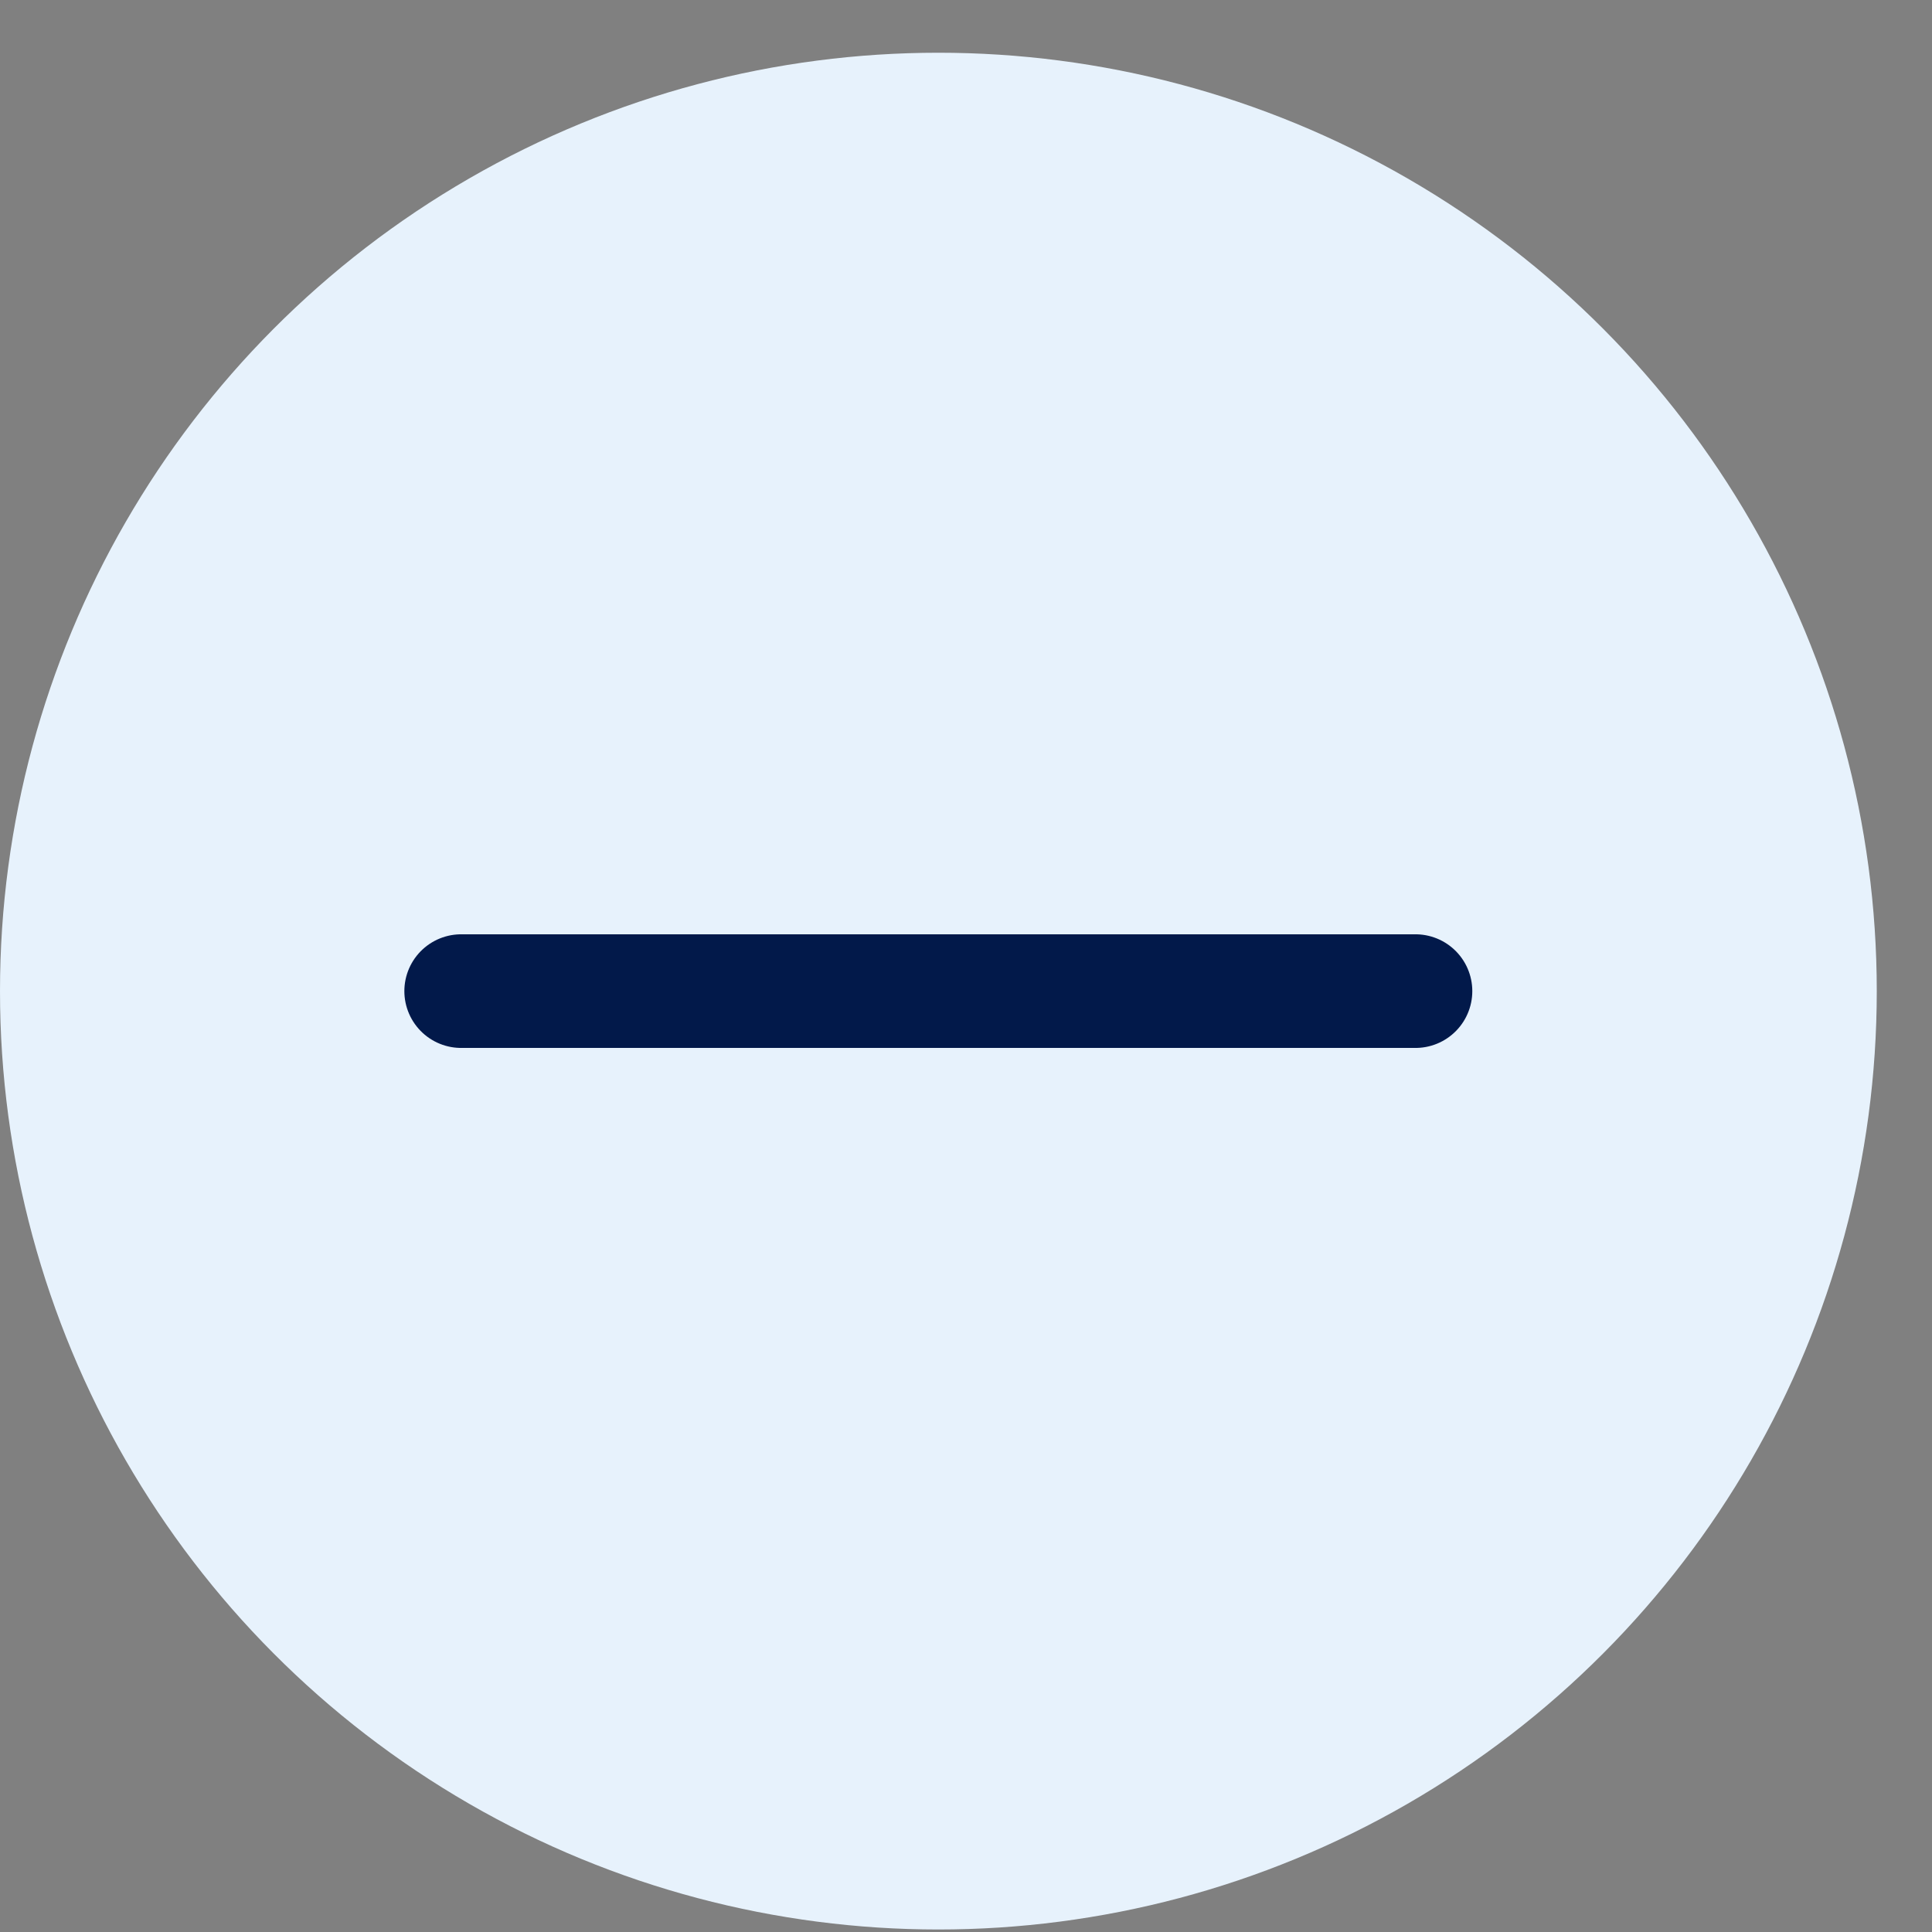 <svg width="17" height="17" viewBox="0 0 17 17" fill="none" xmlns="http://www.w3.org/2000/svg">
<rect x="0" y="0" width="17" height="17" fill="#808080" stroke="none"/>
<circle cx="8.257" cy="8.721" r="8.257" fill="#E7F2FC"/>
<path d="M4.058 8.721L12.455 8.721" stroke="#02194A" stroke-linecap="round"/>
</svg>
